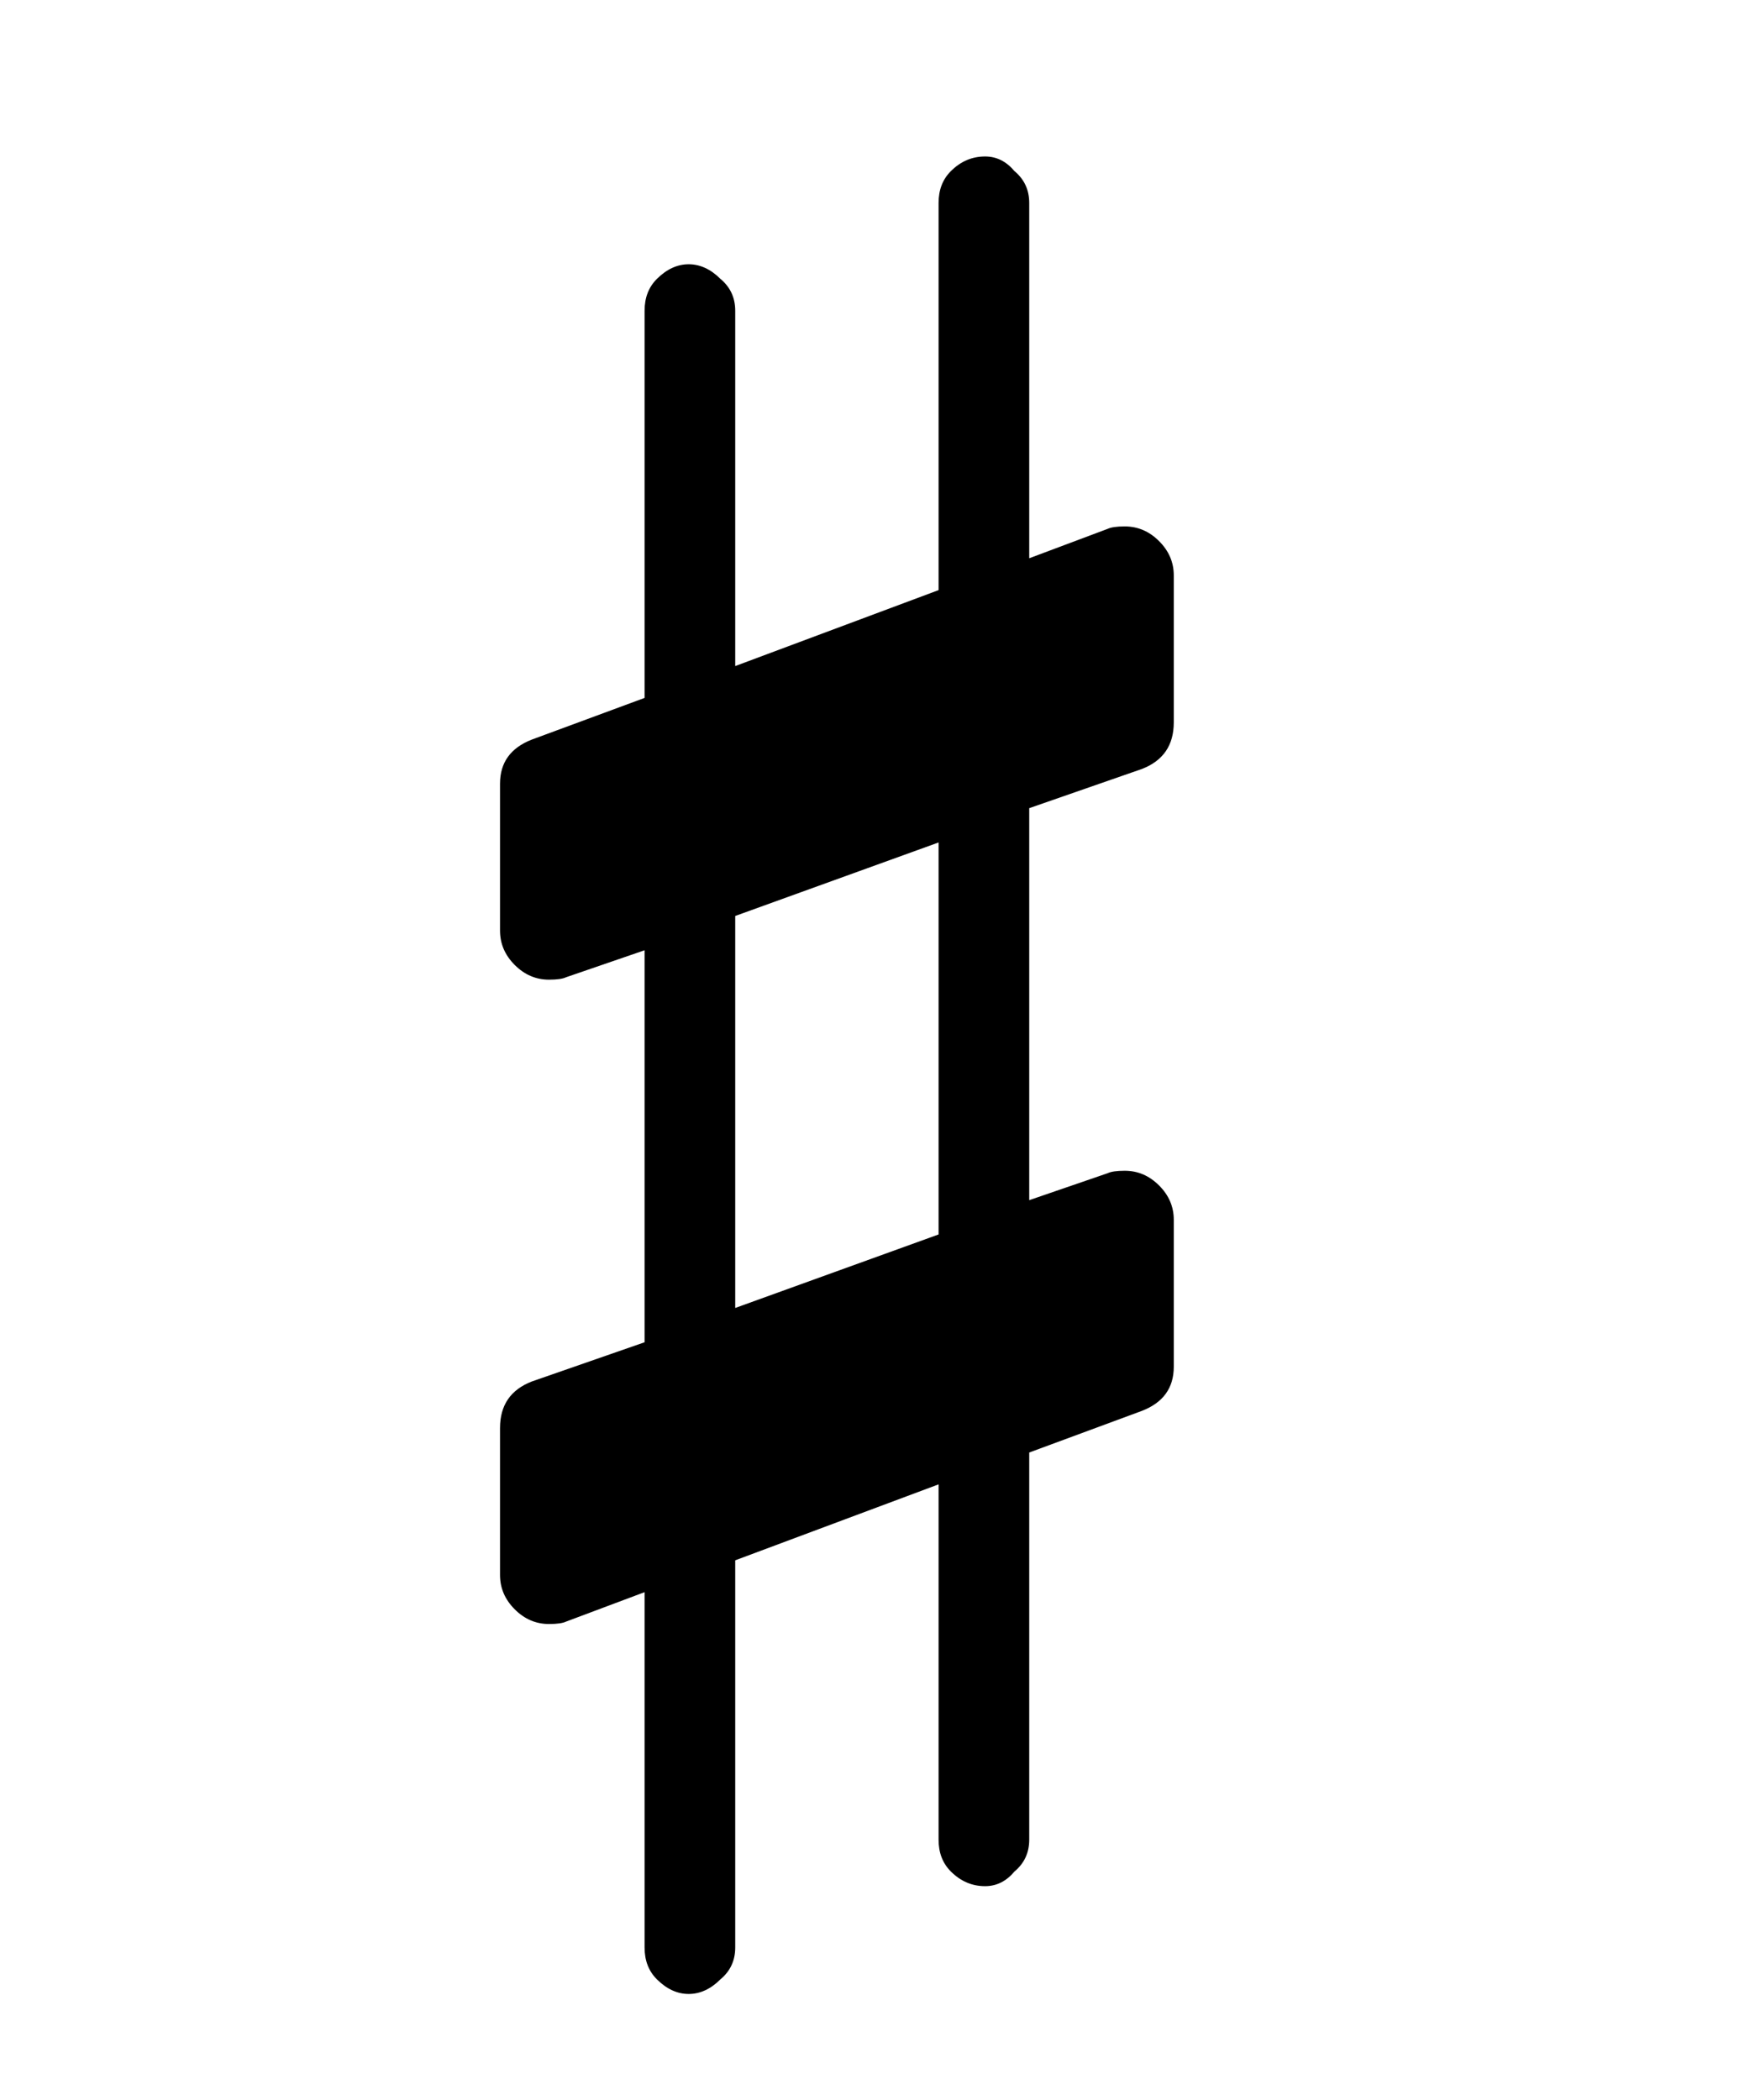 <?xml version="1.0" encoding="UTF-8" standalone="no"?>
<!-- Created with Inkscape (http://www.inkscape.org/) -->

<svg
   xmlns:dc="http://purl.org/dc/elements/1.1/"
   xmlns:cc="http://creativecommons.org/ns#"
   xmlns:rdf="http://www.w3.org/1999/02/22-rdf-syntax-ns#"
   xmlns:svg="http://www.w3.org/2000/svg"
   xmlns="http://www.w3.org/2000/svg"
   xmlns:sodipodi="http://sodipodi.sourceforge.net/DTD/sodipodi-0.dtd"
   xmlns:inkscape="http://www.inkscape.org/namespaces/inkscape"
   id="svg2"
   version="1.1"
   inkscape:version="0.47 r22583"
   width="20"
   height="24"
   sodipodi:docname="sharp.svg">
  <sodipodi:namedview
     pagecolor="#ffff9f"
     bordercolor="#666666"
     borderopacity="1"
     objecttolerance="10"
     gridtolerance="10"
     guidetolerance="10"
     inkscape:pageopacity="1"
     inkscape:pageshadow="2"
     inkscape:window-width="1014"
     inkscape:window-height="633"
     id="namedview4"
     showgrid="false"
     inkscape:zoom="6.9532167"
     inkscape:cx="6.7779662"
     inkscape:cy="12.114876"
     inkscape:window-x="857"
     inkscape:window-y="119"
     inkscape:window-maximized="0"
     inkscape:current-layer="svg2"
     inkscape:snap-grids="true"
     inkscape:snap-to-guides="true" />
  <defs
     id="defs6">
    <inkscape:perspective
       id="perspective10"
       inkscape:persp3d-origin="0.5 : 0.33333333 : 1"
       inkscape:vp_z="1 : 0.5 : 1"
       inkscape:vp_y="0 : 1000 : 0"
       inkscape:vp_x="0 : 0.5 : 1"
       sodipodi:type="inkscape:persp3d" />
  </defs>
  <g
     style="font-size:20px;font-style:normal;font-variant:normal;font-weight:normal;font-stretch:normal;text-align:start;line-height:125%;writing-mode:lr-tb;text-anchor:start;fill:#000000;fill-opacity:1;stroke:none;font-family:MScore1;-inkscape-font-specification:MScore1"
     id="text2816"
     transform="matrix(1.4,0,0,1.4,-3.825,-4.915)">
    <path
       d="m 11.134,18.528 c -5e-6,0.107 -0.04,0.193 -0.12,0.26 -0.067,0.08 -0.147,0.12 -0.24,0.12 -0.107,-2e-6 -0.2,-0.04 -0.28,-0.12 -0.067,-0.067 -0.1,-0.153 -0.1,-0.26 l 0,-2.9 -1.66,0.62 0,3.16 c -1.9e-6,0.107 -0.04,0.193 -0.12,0.26 -0.08,0.08 -0.167,0.12 -0.26,0.12 -0.093,-3e-6 -0.18,-0.04 -0.26,-0.12 -0.067,-0.067 -0.1,-0.153 -0.1,-0.26 l 0,-2.9 -0.64,0.24 c -0.027,0.013 -0.073,0.02 -0.14,0.02 -0.107,0 -0.2,-0.04 -0.28,-0.12 -0.08,-0.08 -0.12,-0.173 -0.12,-0.28 l 0,-1.2 c 0,-0.187 0.087,-0.313 0.26,-0.38 l 0.92,-0.32 0,-3.2 -0.64,0.22 c -0.027,0.013 -0.073,0.02 -0.14,0.02 -0.107,5e-6 -0.2,-0.04 -0.28,-0.12 -0.08,-0.08 -0.12,-0.173 -0.12,-0.28 l 0,-1.2 c 0,-0.173 0.087,-0.293 0.26,-0.36 l 0.92,-0.34 0,-3.16 c -1.1e-6,-0.107 0.033,-0.193 0.1,-0.26 0.08,-0.08 0.167,-0.12 0.26,-0.12 0.093,1.16e-5 0.18,0.04 0.26,0.12 0.08,0.067 0.12,0.153 0.12,0.26 l 0,2.9 1.66,-0.62 0,-3.16 c -4e-6,-0.107 0.033,-0.193 0.1,-0.26 0.08,-0.08 0.173,-0.12 0.28,-0.12 0.093,1.25e-5 0.173,0.04 0.24,0.12 0.08,0.067 0.12,0.153 0.12,0.26 l 0,2.9 0.64,-0.24 c 0.027,-0.013 0.073,-0.02 0.14,-0.02 0.107,9.5e-6 0.2,0.04 0.28,0.12 0.08,0.08 0.12,0.173 0.12,0.28 l 0,1.2 c -6e-6,0.187 -0.087,0.313 -0.26,0.38 l -0.92,0.32 0,3.2 0.64,-0.22 c 0.027,-0.013 0.073,-0.02 0.14,-0.02 0.107,4e-6 0.2,0.04 0.28,0.12 0.08,0.08 0.12,0.173 0.12,0.28 l 0,1.2 c -6e-6,0.173 -0.087,0.293 -0.26,0.36 l -0.92,0.34 0,3.16 m -0.74,-8.14 -1.66,0.6 0,3.2 1.66,-0.6 0,-3.2"
       style="fill:#000000;fill-opacity:1"
       id="path2814" />
  </g>
</svg>
